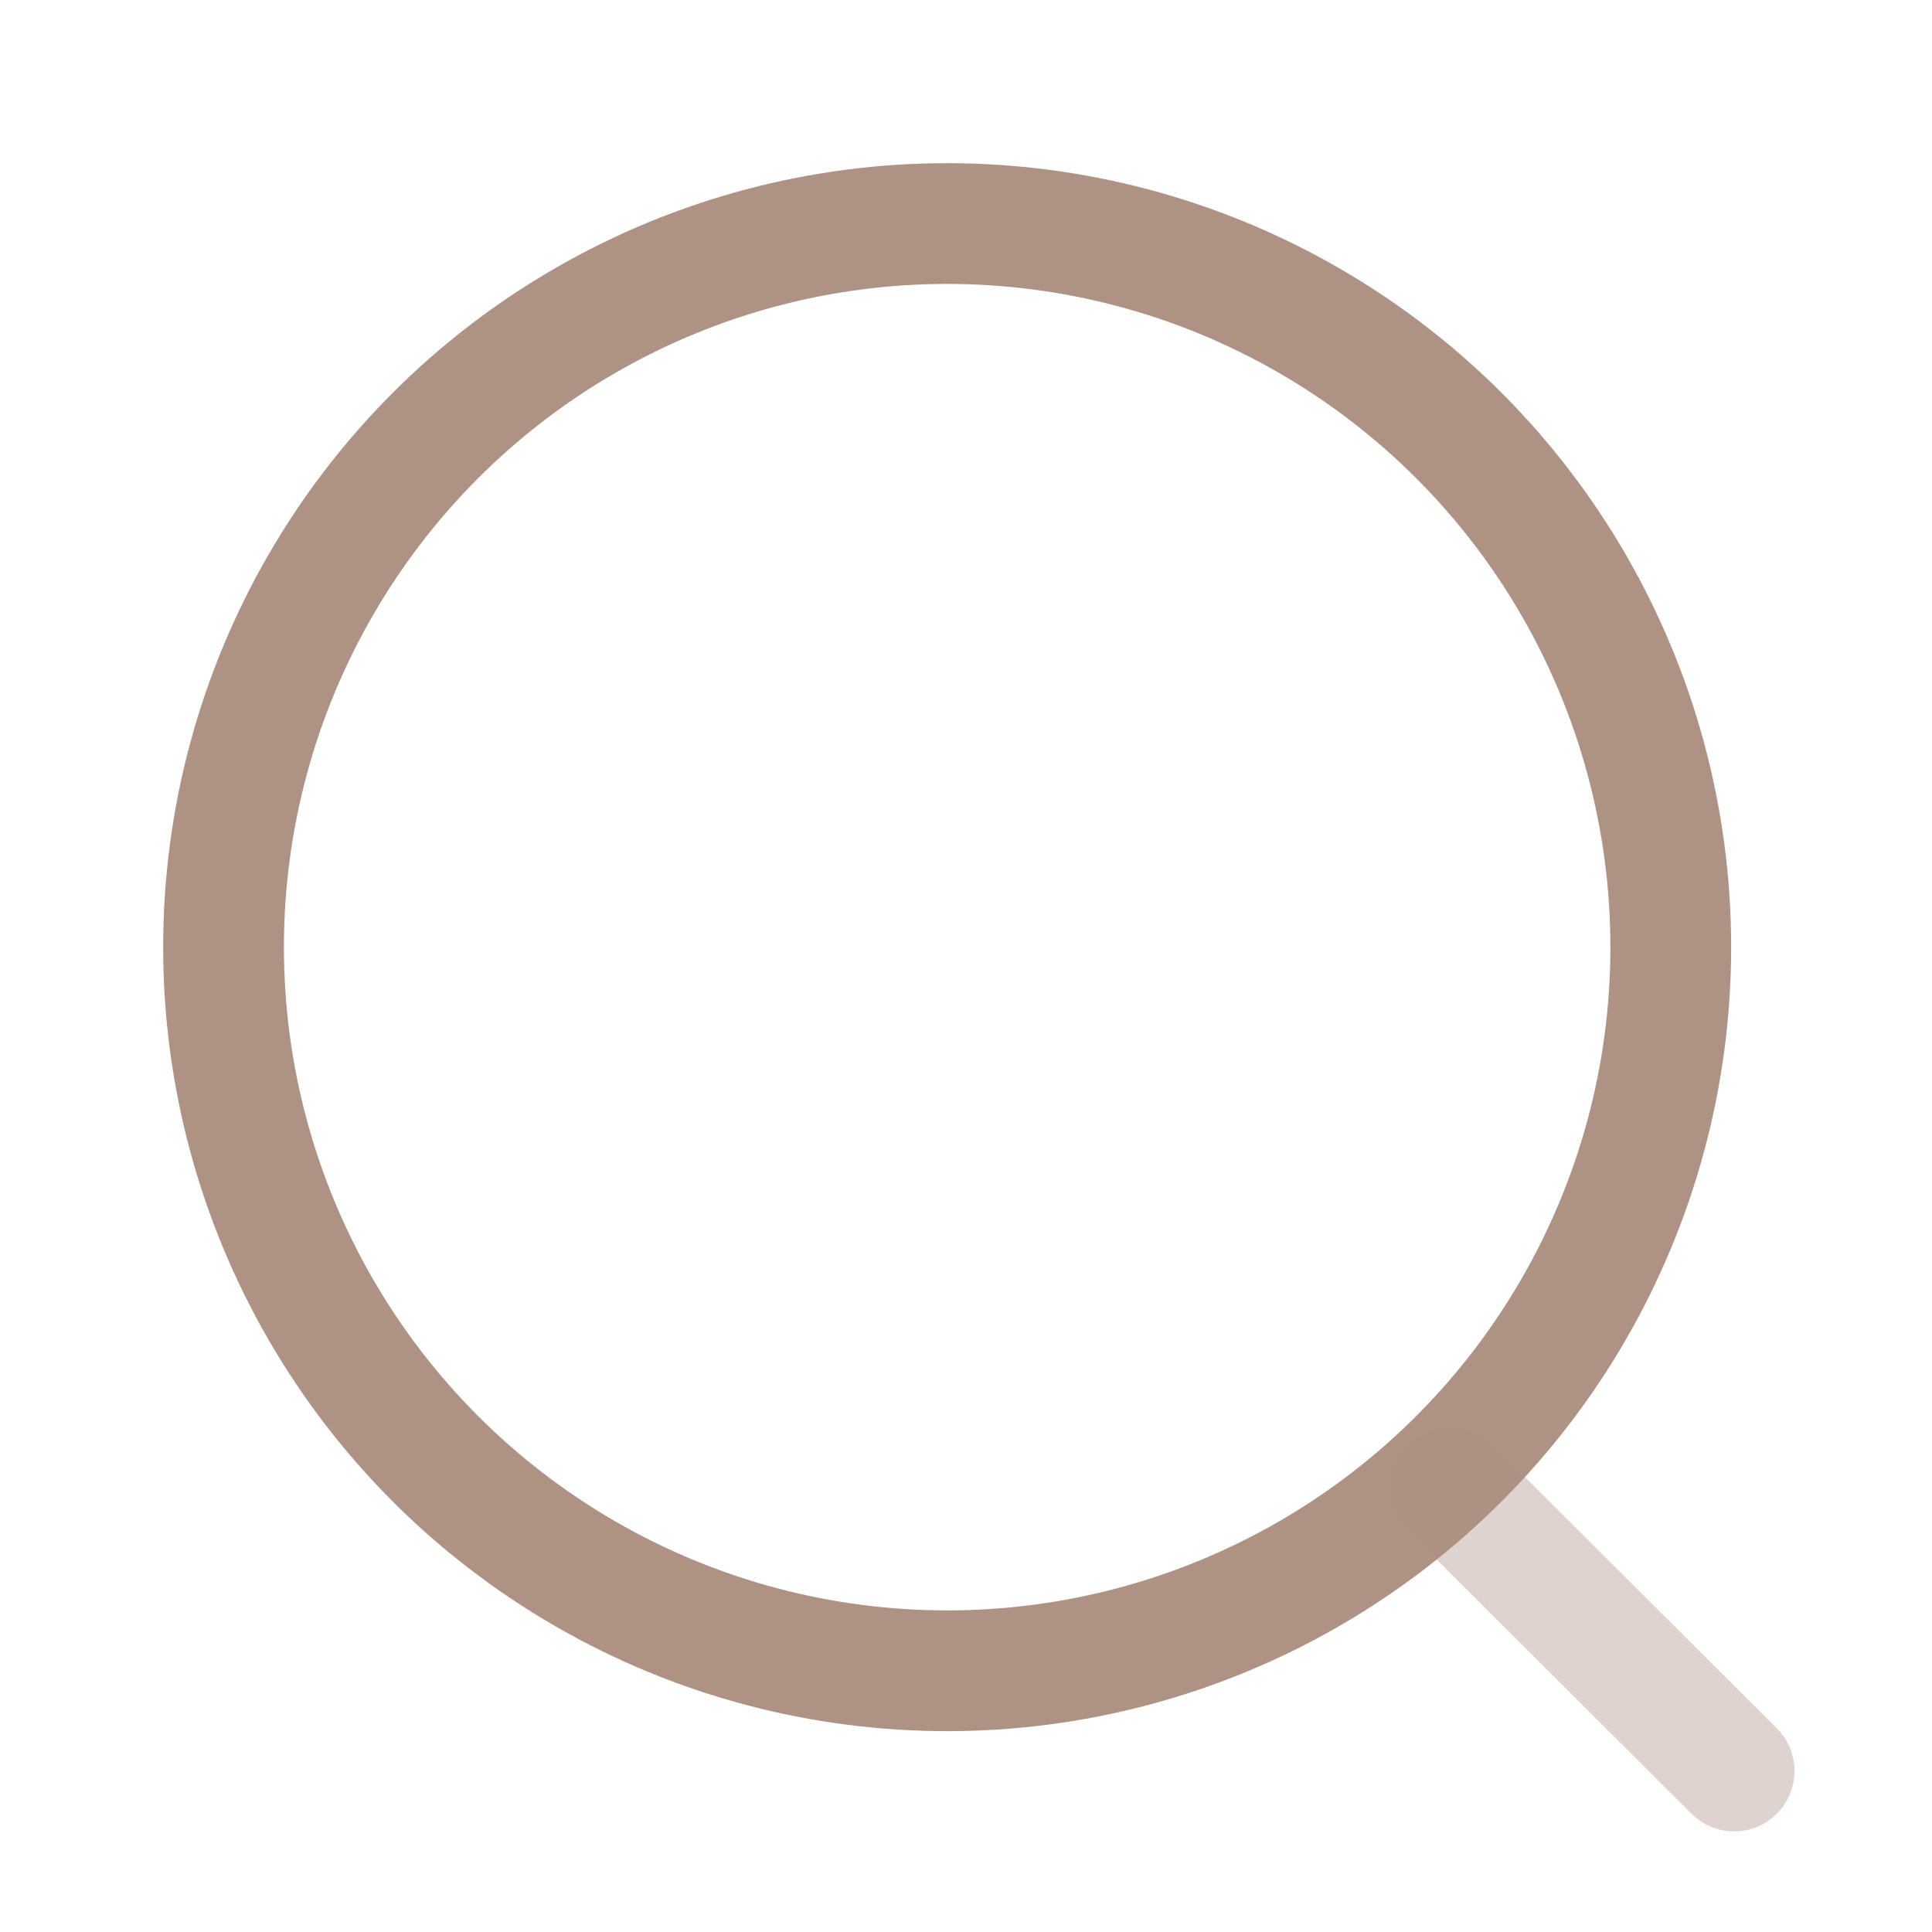 <svg width="24" height="24" viewBox="0 0 24 24" fill="none" xmlns="http://www.w3.org/2000/svg">
<g id="Iconly/Two-tone/Search">
<g id="Search">
<circle id="Ellipse_739" cx="11.766" cy="11.766" r="8.989" stroke="#AE9284" stroke-width="1.5" stroke-linecap="round" stroke-linejoin="round"/>
<path id="Line_181" opacity="0.4" d="M18.018 18.485L21.542 22" stroke="#AE9284" stroke-width="1.5" stroke-linecap="round" stroke-linejoin="round"/>
</g>
</g>
</svg>
